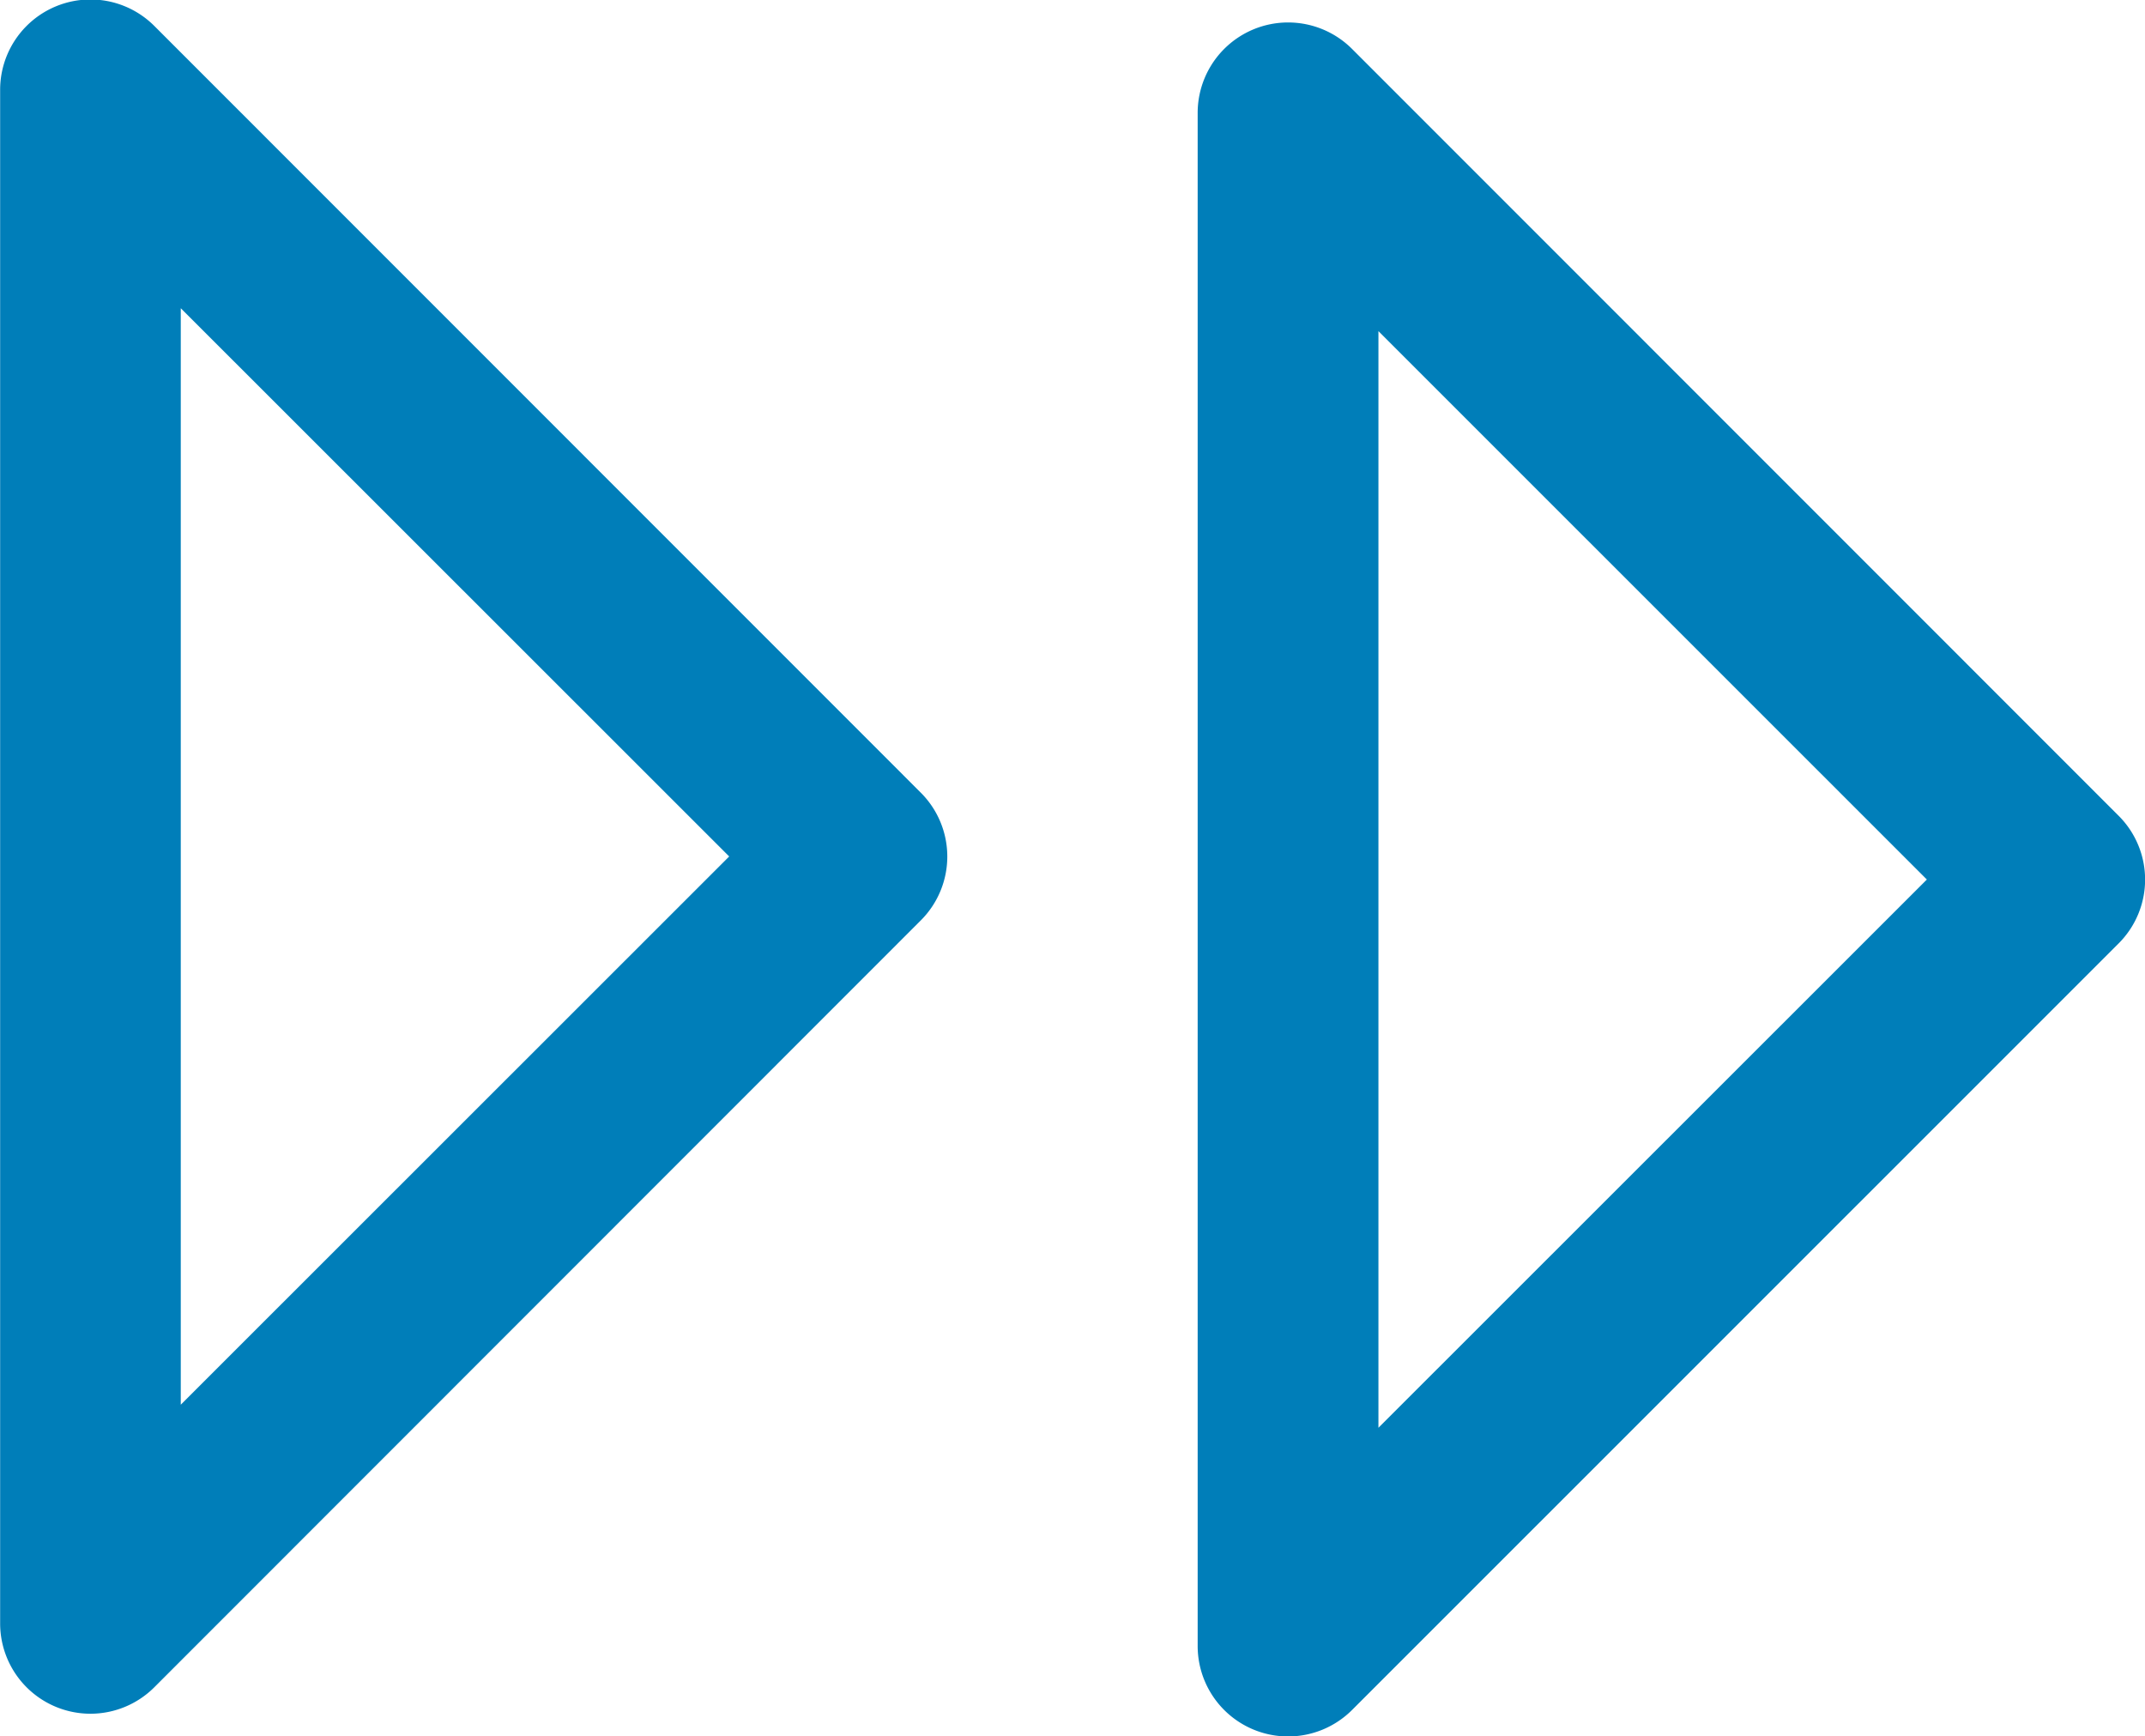 <svg xmlns="http://www.w3.org/2000/svg" width="15.723" height="12.726" viewBox="0 0 15.723 12.726">
  <path id="Awrro" d="M39.112,258.909H27.876a.663.663,0,0,0-.468,1.132l5.617,5.618a.661.661,0,0,0,.937,0l5.619-5.618a.663.663,0,0,0-.469-1.132Zm-5.618,5.345-4.018-4.02h8.037Zm-.3-7.375a.661.661,0,0,0,.937,0l5.619-5.618a.662.662,0,0,0-.469-1.13H28.042a.662.662,0,0,0-.468,1.13Zm4.487-5.424-4.018,4.02-4.018-4.02Z" transform="translate(-250.13 39.94) rotate(-90)" fill="#007eb9"/>
</svg>
